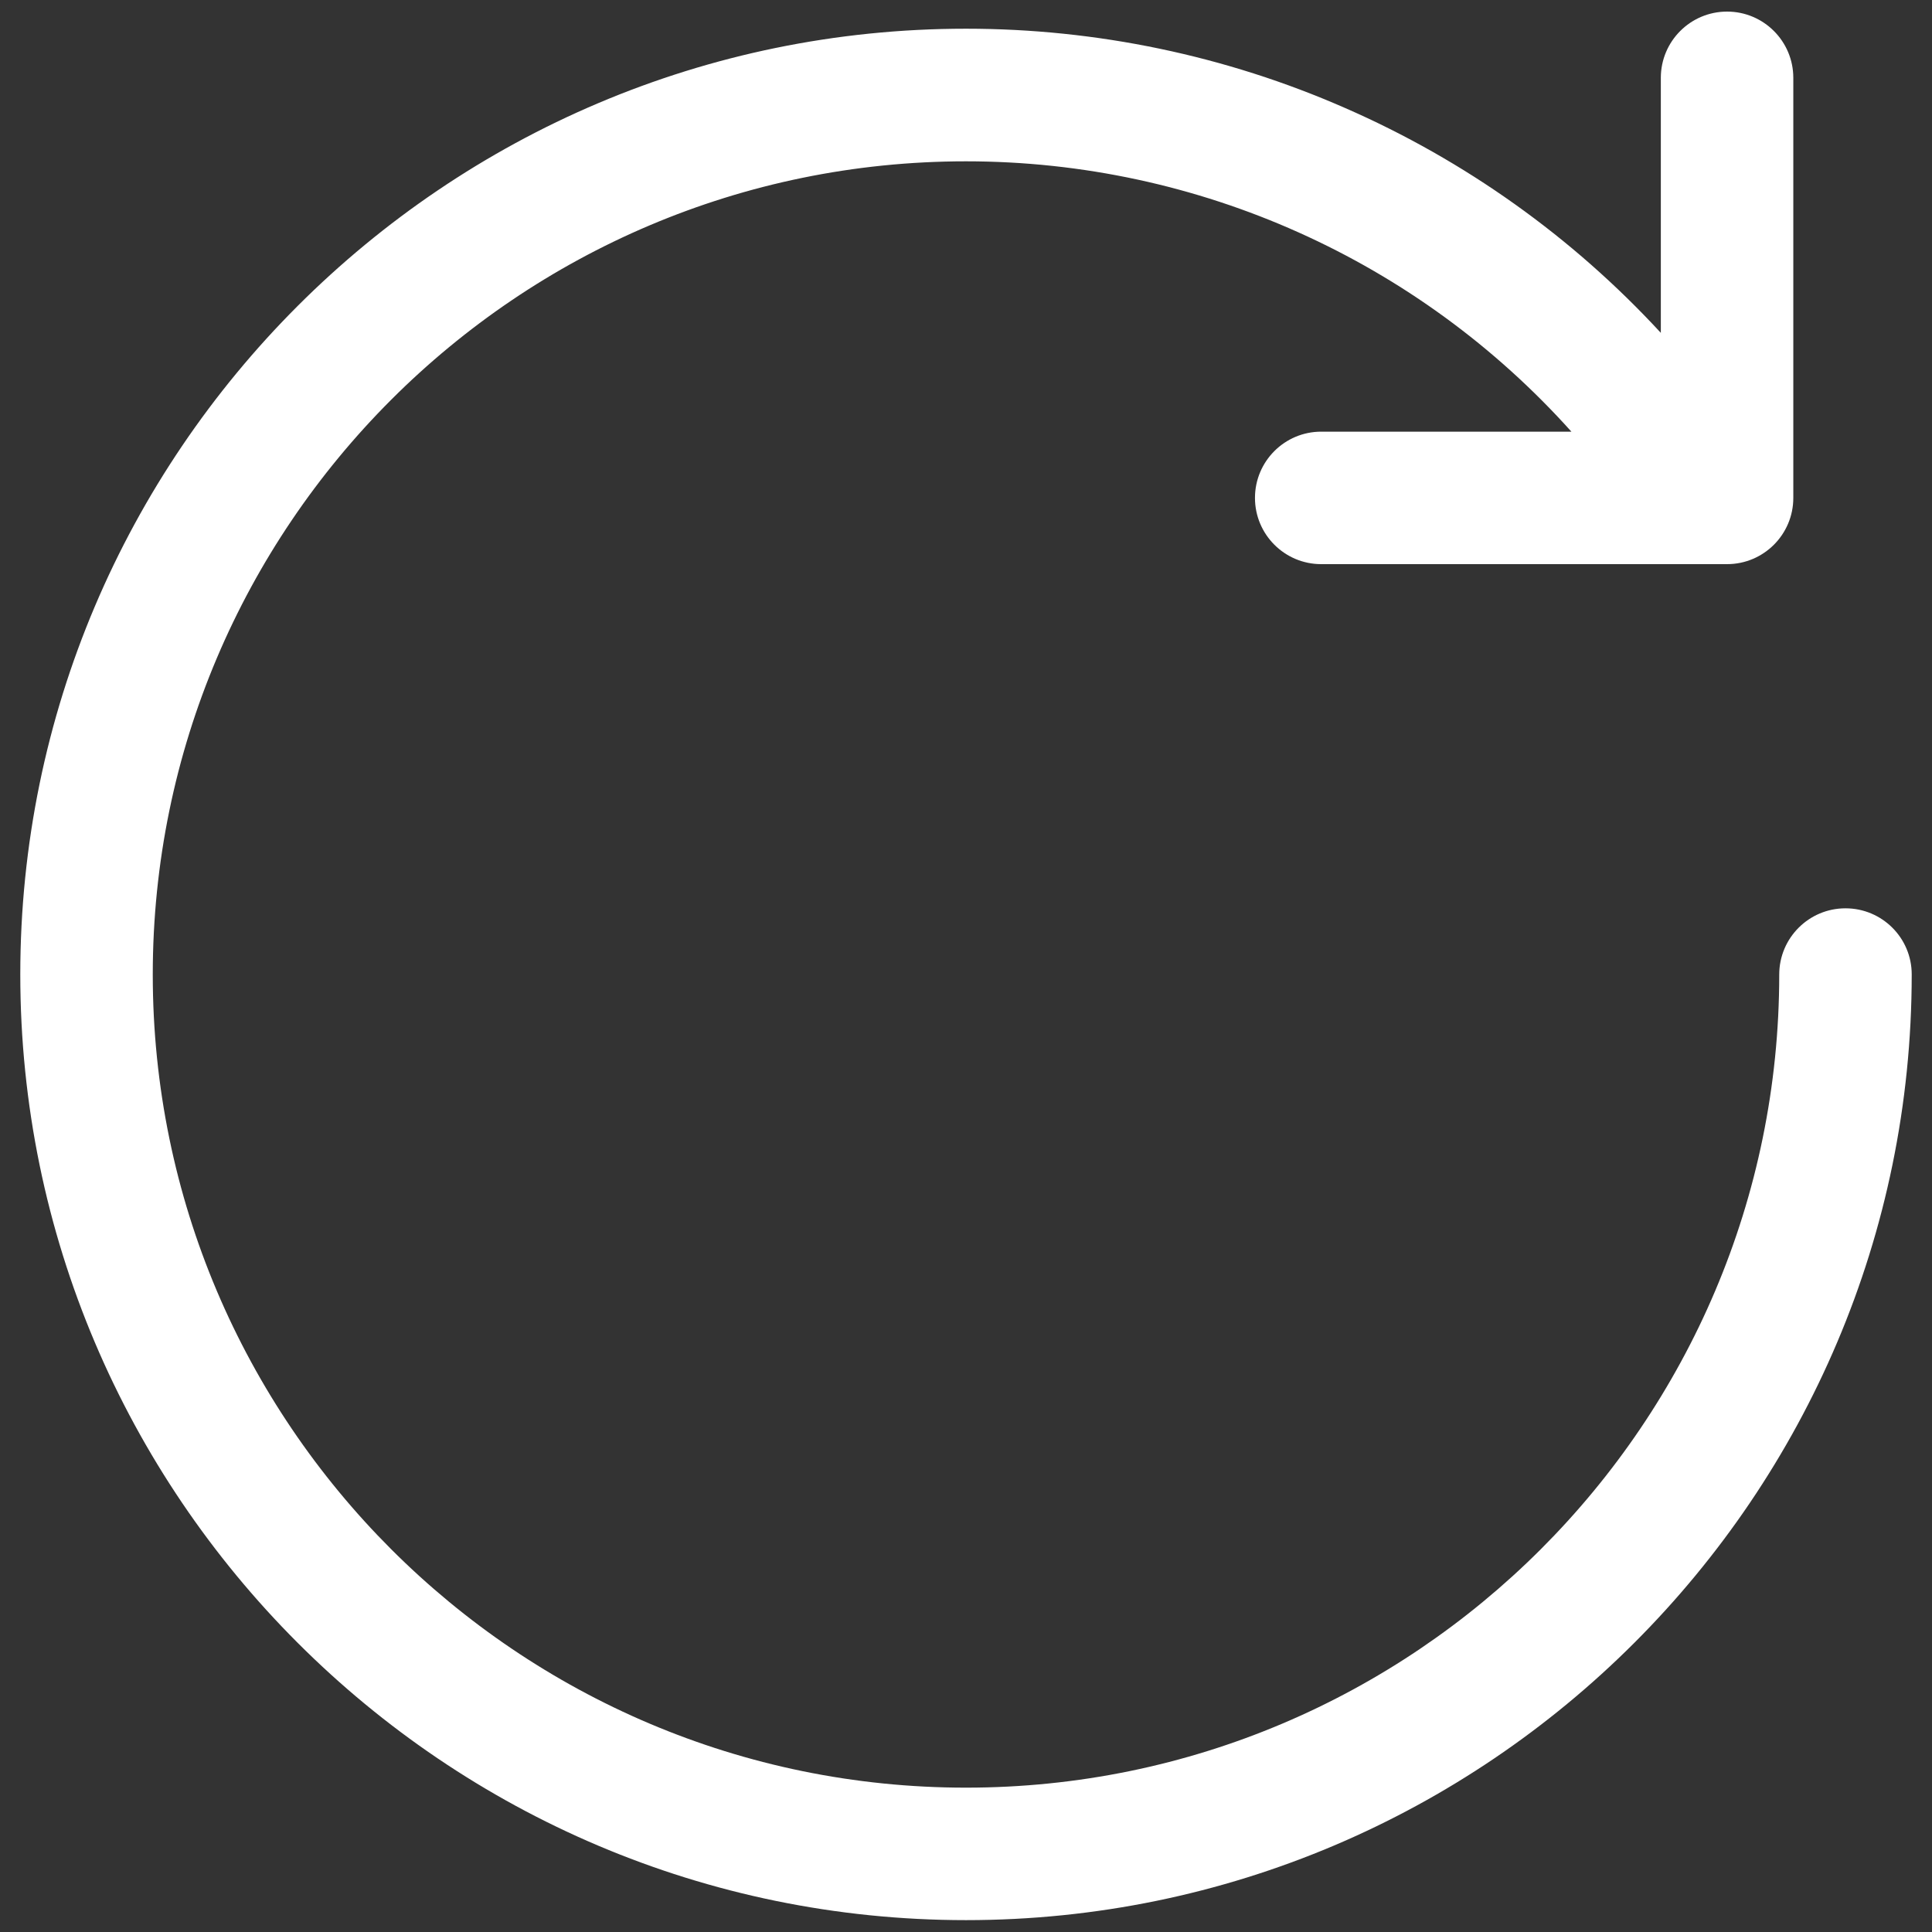 <svg width="14" height="14" viewBox="0 0 14 14" fill="none" xmlns="http://www.w3.org/2000/svg">
<rect x="0" y="0" width="14" height="14" fill="#333333" stroke="none"/>
<path d="M13.373 6.582C13.108 6.582 12.893 6.797 12.893 7.062C12.893 10.311 10.25 12.954 7 12.954C3.75 12.954 1.107 10.311 1.107 7.062C1.107 3.812 3.75 1.169 7 1.169C8.688 1.169 10.277 1.89 11.387 3.128H9.574C9.309 3.128 9.094 3.343 9.094 3.608C9.094 3.873 9.309 4.088 9.574 4.088H12.515C12.78 4.088 12.995 3.873 12.995 3.608V0.564C12.995 0.299 12.78 0.084 12.515 0.084C12.25 0.084 12.035 0.299 12.035 0.564V2.412C11.394 1.717 10.615 1.162 9.748 0.783C8.882 0.403 7.946 0.208 7 0.208C3.222 0.208 0.147 3.282 0.147 7.061C0.147 10.839 3.222 13.914 7 13.914C10.778 13.914 13.853 10.839 13.853 7.061C13.853 6.796 13.638 6.582 13.373 6.582Z" fill="white"/>
</svg>
